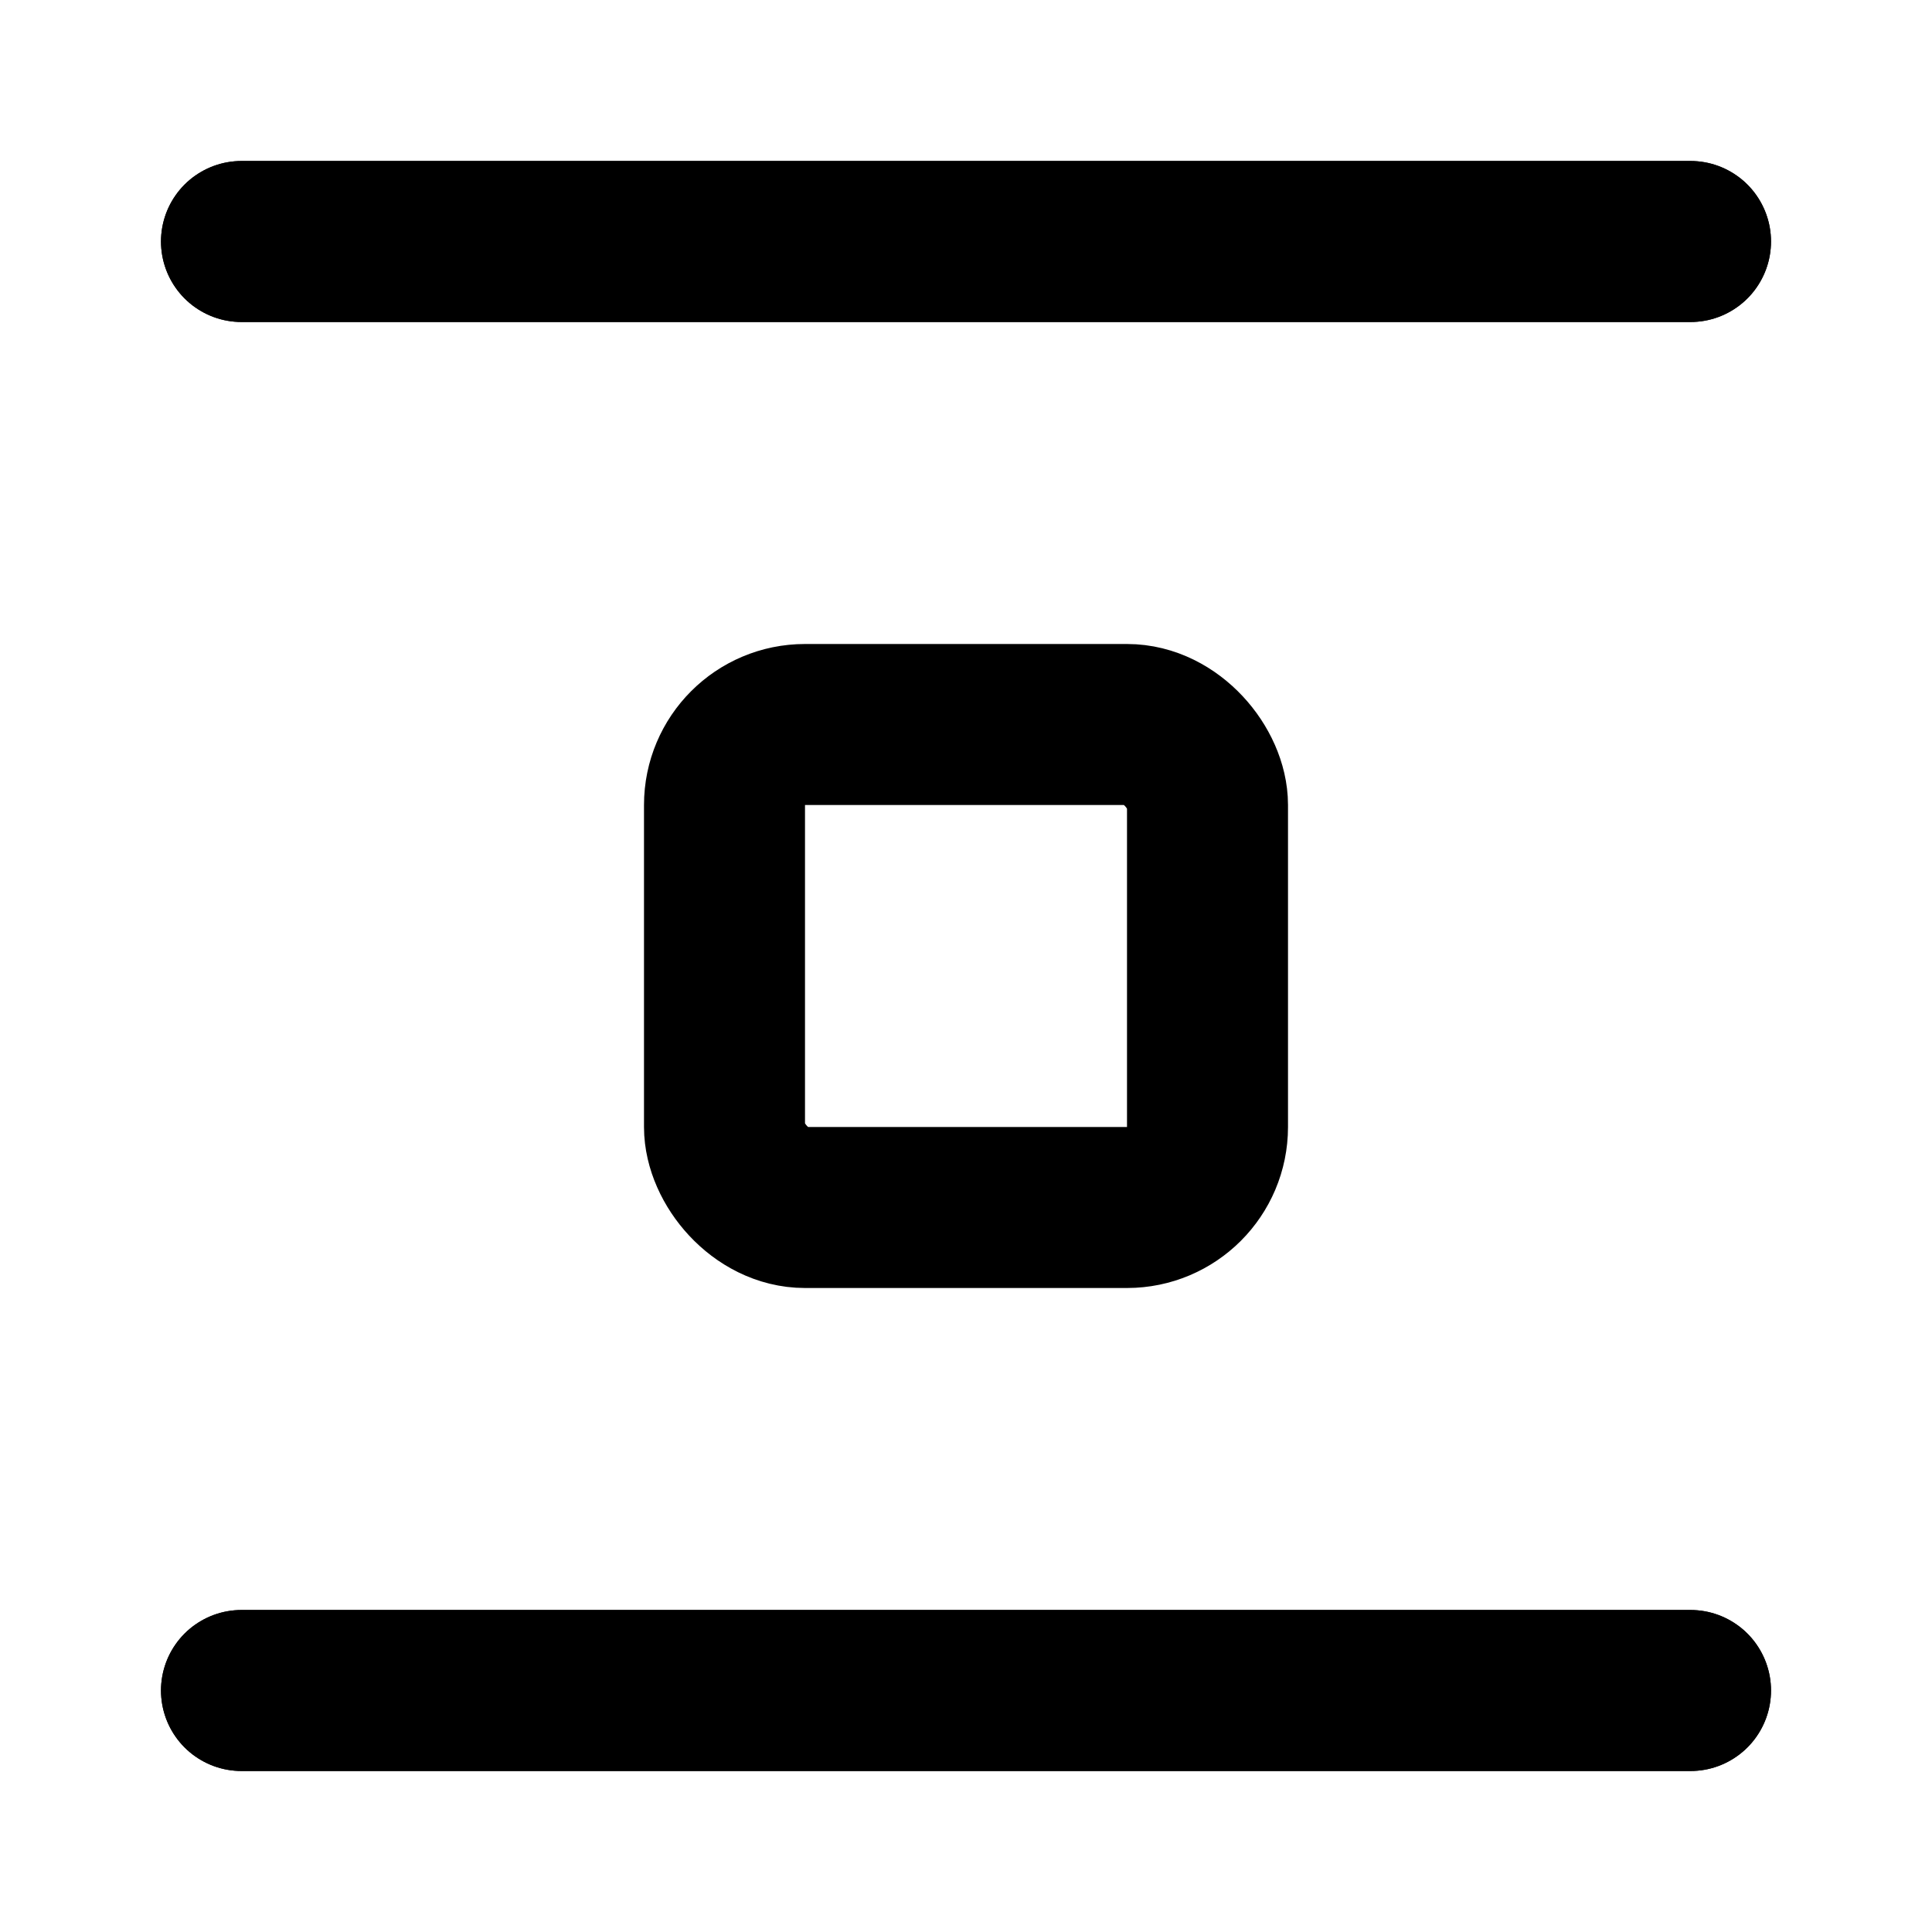 <svg width="24" height="24" viewBox="0 0 24 24" fill="none" xmlns="http://www.w3.org/2000/svg">
<path d="M3 21L21 21" stroke="black" stroke-width="2" stroke-linecap="round"/>
<path d="M3 21L21 21" stroke="black" stroke-width="2" stroke-linecap="round"/>
<path d="M3 3L21 3" stroke="black" stroke-width="2" stroke-linecap="round"/>
<path d="M3 3L21 3" stroke="black" stroke-width="2" stroke-linecap="round"/>
<rect x="9" y="9" width="6" height="6" rx="1" stroke="black" stroke-width="2"/>
</svg>
